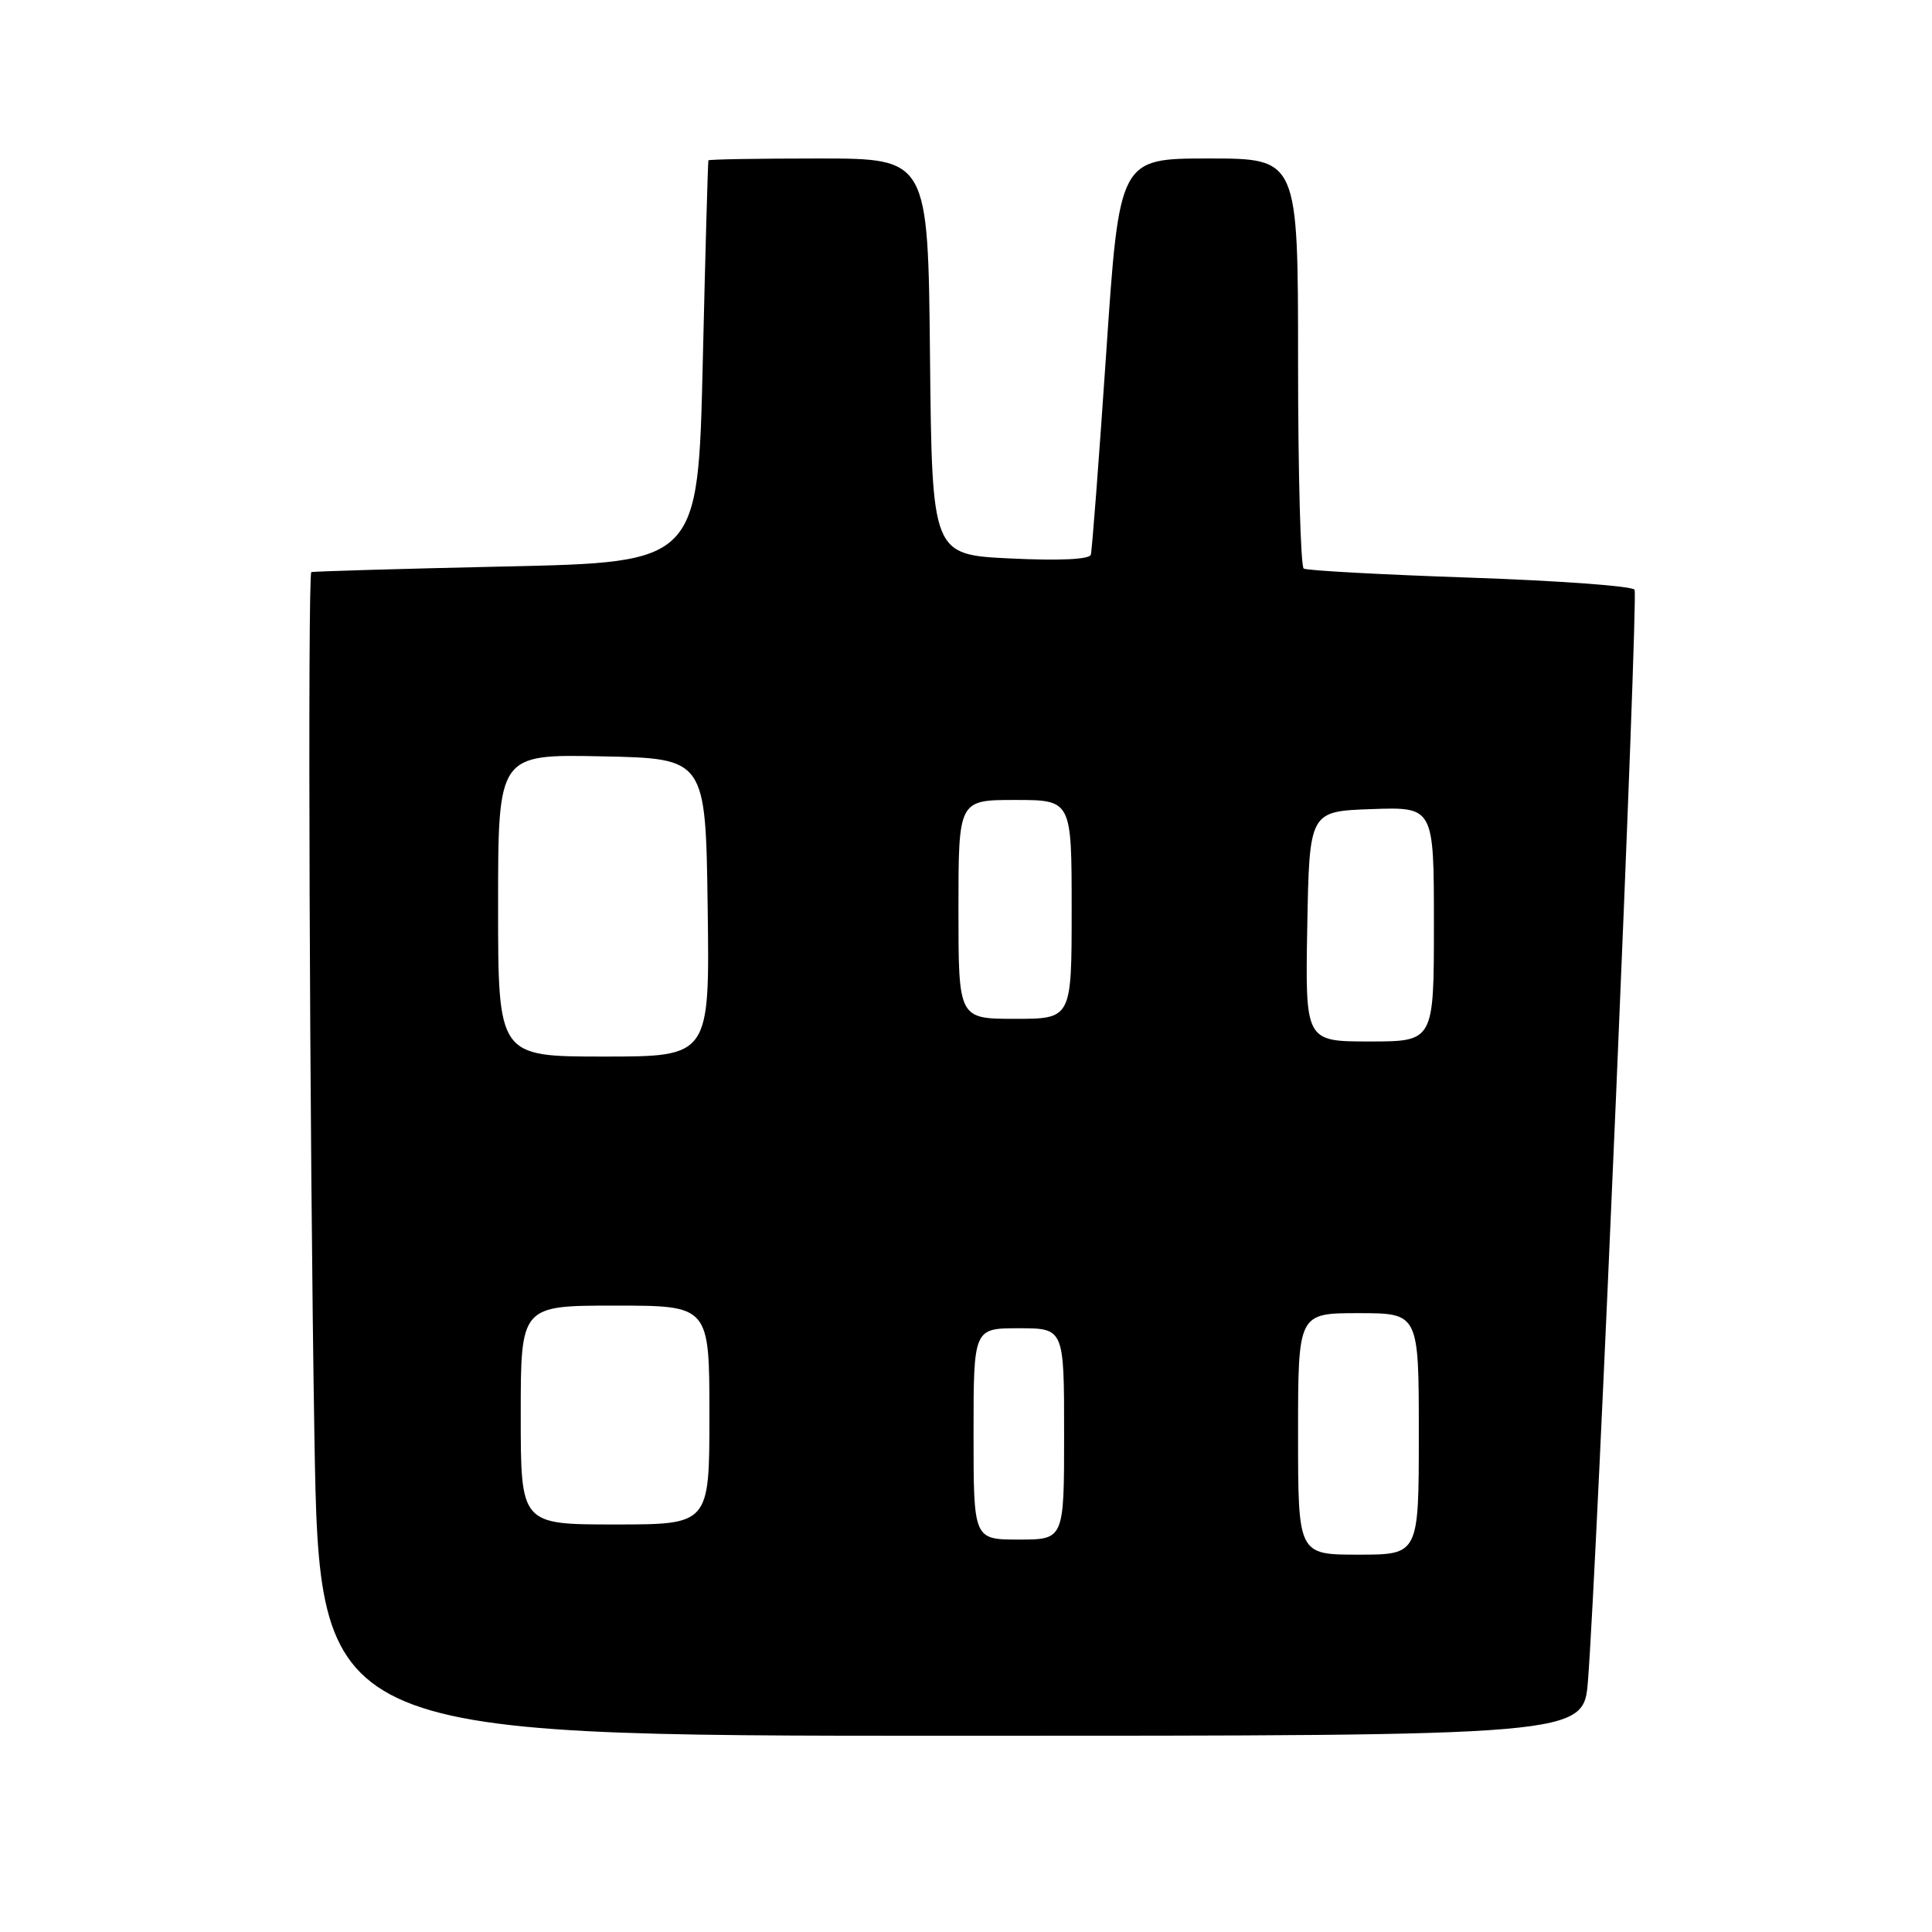 <?xml version="1.0" encoding="UTF-8" standalone="no"?>
<!DOCTYPE svg PUBLIC "-//W3C//DTD SVG 1.1//EN" "http://www.w3.org/Graphics/SVG/1.1/DTD/svg11.dtd" >
<svg xmlns="http://www.w3.org/2000/svg" xmlns:xlink="http://www.w3.org/1999/xlink" version="1.1" viewBox="0 0 256 256">
 <g >
 <path fill="currentColor"
d=" M 210.41 222.75 C 211.59 208.04 217.10 78.97 216.59 78.14 C 216.29 77.66 206.48 76.94 194.78 76.54 C 183.07 76.14 173.16 75.60 172.75 75.34 C 172.34 75.09 172.00 62.76 172.00 47.94 C 172.00 21.00 172.00 21.00 160.16 21.00 C 148.32 21.00 148.32 21.00 146.58 46.75 C 145.62 60.91 144.70 72.95 144.54 73.50 C 144.37 74.13 140.38 74.31 133.88 74.00 C 123.50 73.50 123.50 73.50 123.23 47.25 C 122.97 21.00 122.97 21.00 108.48 21.00 C 100.52 21.00 93.94 21.11 93.87 21.25 C 93.80 21.39 93.46 33.42 93.12 48.00 C 92.50 74.50 92.50 74.50 67.00 75.06 C 52.98 75.37 41.39 75.71 41.25 75.81 C 40.75 76.19 41.02 151.57 41.66 190.25 C 42.33 230.00 42.33 230.00 126.08 230.00 C 209.83 230.00 209.83 230.00 210.41 222.75 Z  M 172.00 190.00 C 172.00 174.00 172.00 174.00 180.00 174.00 C 188.00 174.00 188.00 174.00 188.00 190.00 C 188.00 206.00 188.00 206.00 180.00 206.00 C 172.00 206.00 172.00 206.00 172.00 190.00 Z  M 129.00 190.00 C 129.00 176.00 129.00 176.00 135.00 176.00 C 141.00 176.00 141.00 176.00 141.00 190.00 C 141.00 204.00 141.00 204.00 135.00 204.00 C 129.00 204.00 129.00 204.00 129.00 190.00 Z  M 69.00 187.50 C 69.00 173.00 69.00 173.00 81.50 173.00 C 94.00 173.00 94.00 173.00 94.00 187.50 C 94.00 202.00 94.00 202.00 81.50 202.00 C 69.00 202.00 69.00 202.00 69.00 187.50 Z  M 66.00 119.97 C 66.00 99.94 66.00 99.94 79.75 100.22 C 93.50 100.50 93.50 100.50 93.77 120.25 C 94.04 140.00 94.04 140.00 80.02 140.00 C 66.00 140.00 66.00 140.00 66.00 119.97 Z  M 173.22 122.75 C 173.50 107.50 173.50 107.50 181.75 107.21 C 190.00 106.92 190.00 106.92 190.00 122.46 C 190.00 138.00 190.00 138.00 181.47 138.00 C 172.95 138.00 172.95 138.00 173.22 122.75 Z  M 127.00 120.50 C 127.00 106.00 127.00 106.00 134.50 106.00 C 142.00 106.00 142.00 106.00 142.00 120.50 C 142.00 135.00 142.00 135.00 134.50 135.00 C 127.00 135.00 127.00 135.00 127.00 120.50 Z "/>
</g>
</svg>
